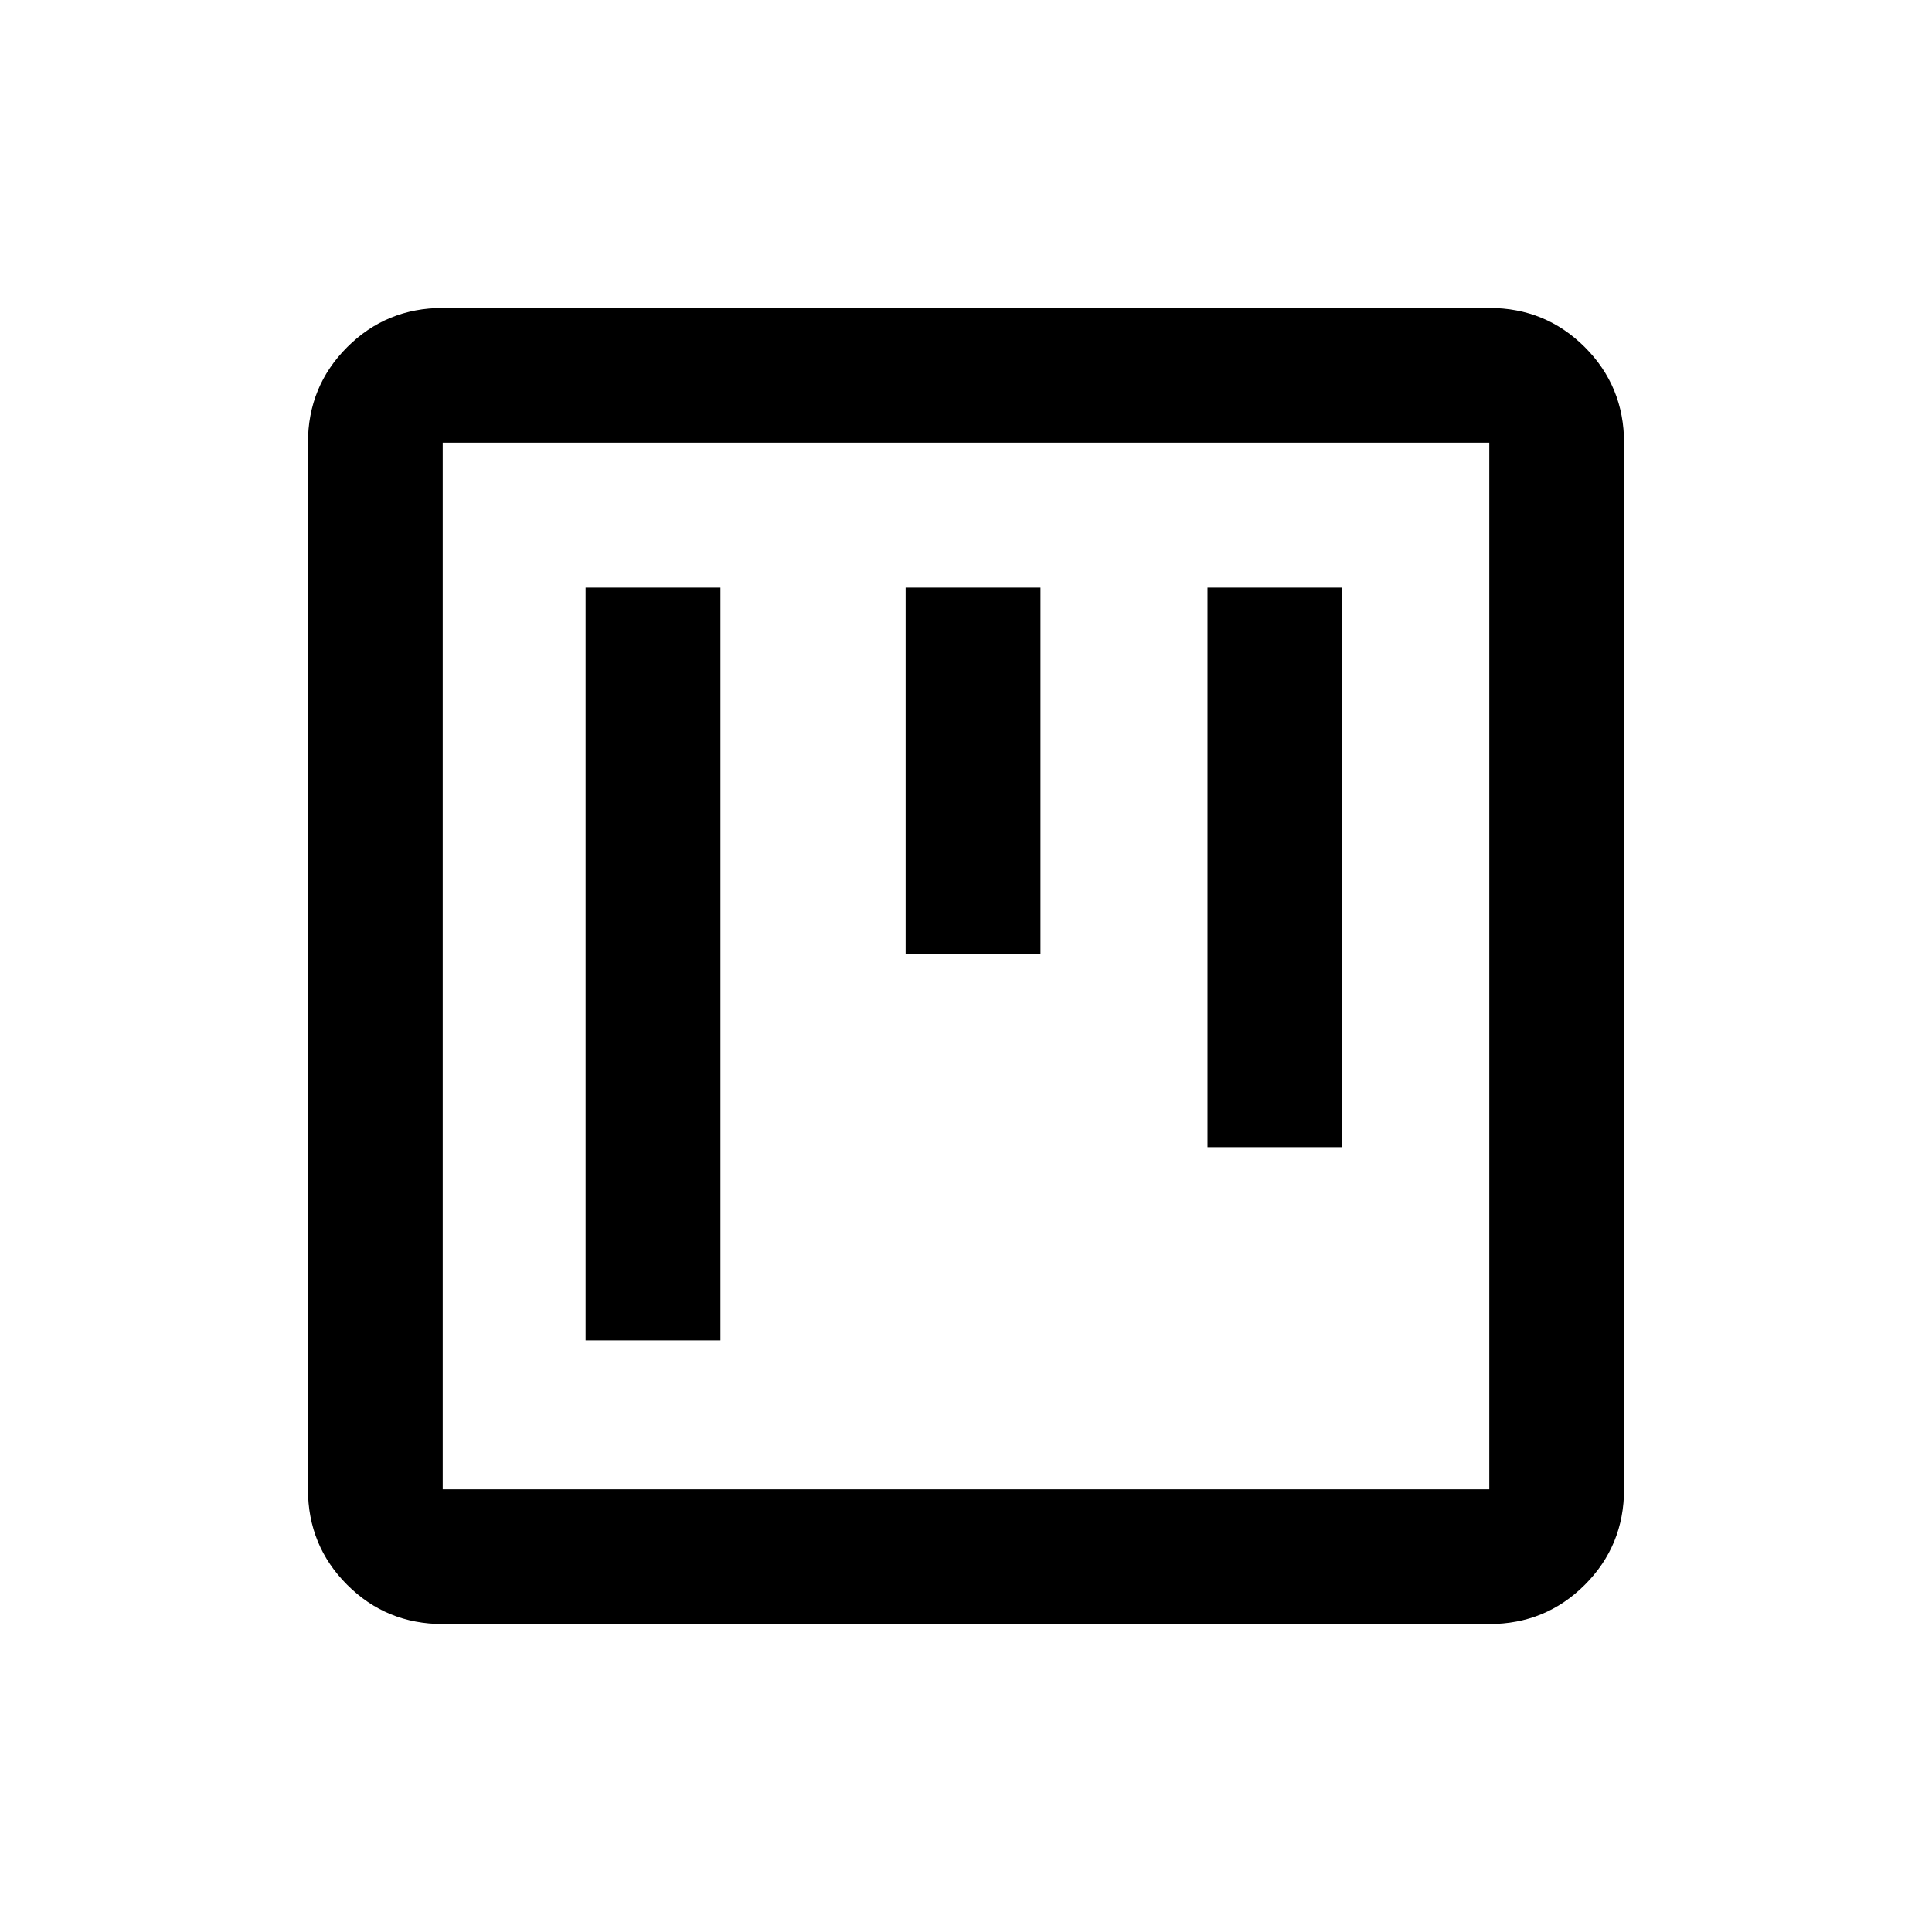 <svg xmlns="http://www.w3.org/2000/svg" height="20" width="20"><path d="M9.375 9.875h1.396V6.083H9.375Zm-3.313 4h1.396V6.083H6.062Zm6.438-2h1.396V6.083H12.5Zm-7.917 4.937q-.583 0-.989-.406t-.406-.989V4.583q0-.583.406-.989t.989-.406h10.834q.583 0 .989.406t.406.989v10.834q0 .583-.406.989t-.989.406Zm0-1.395h10.834V4.583H4.583v10.834Zm0-10.834v10.834V4.583Z"/></svg>
